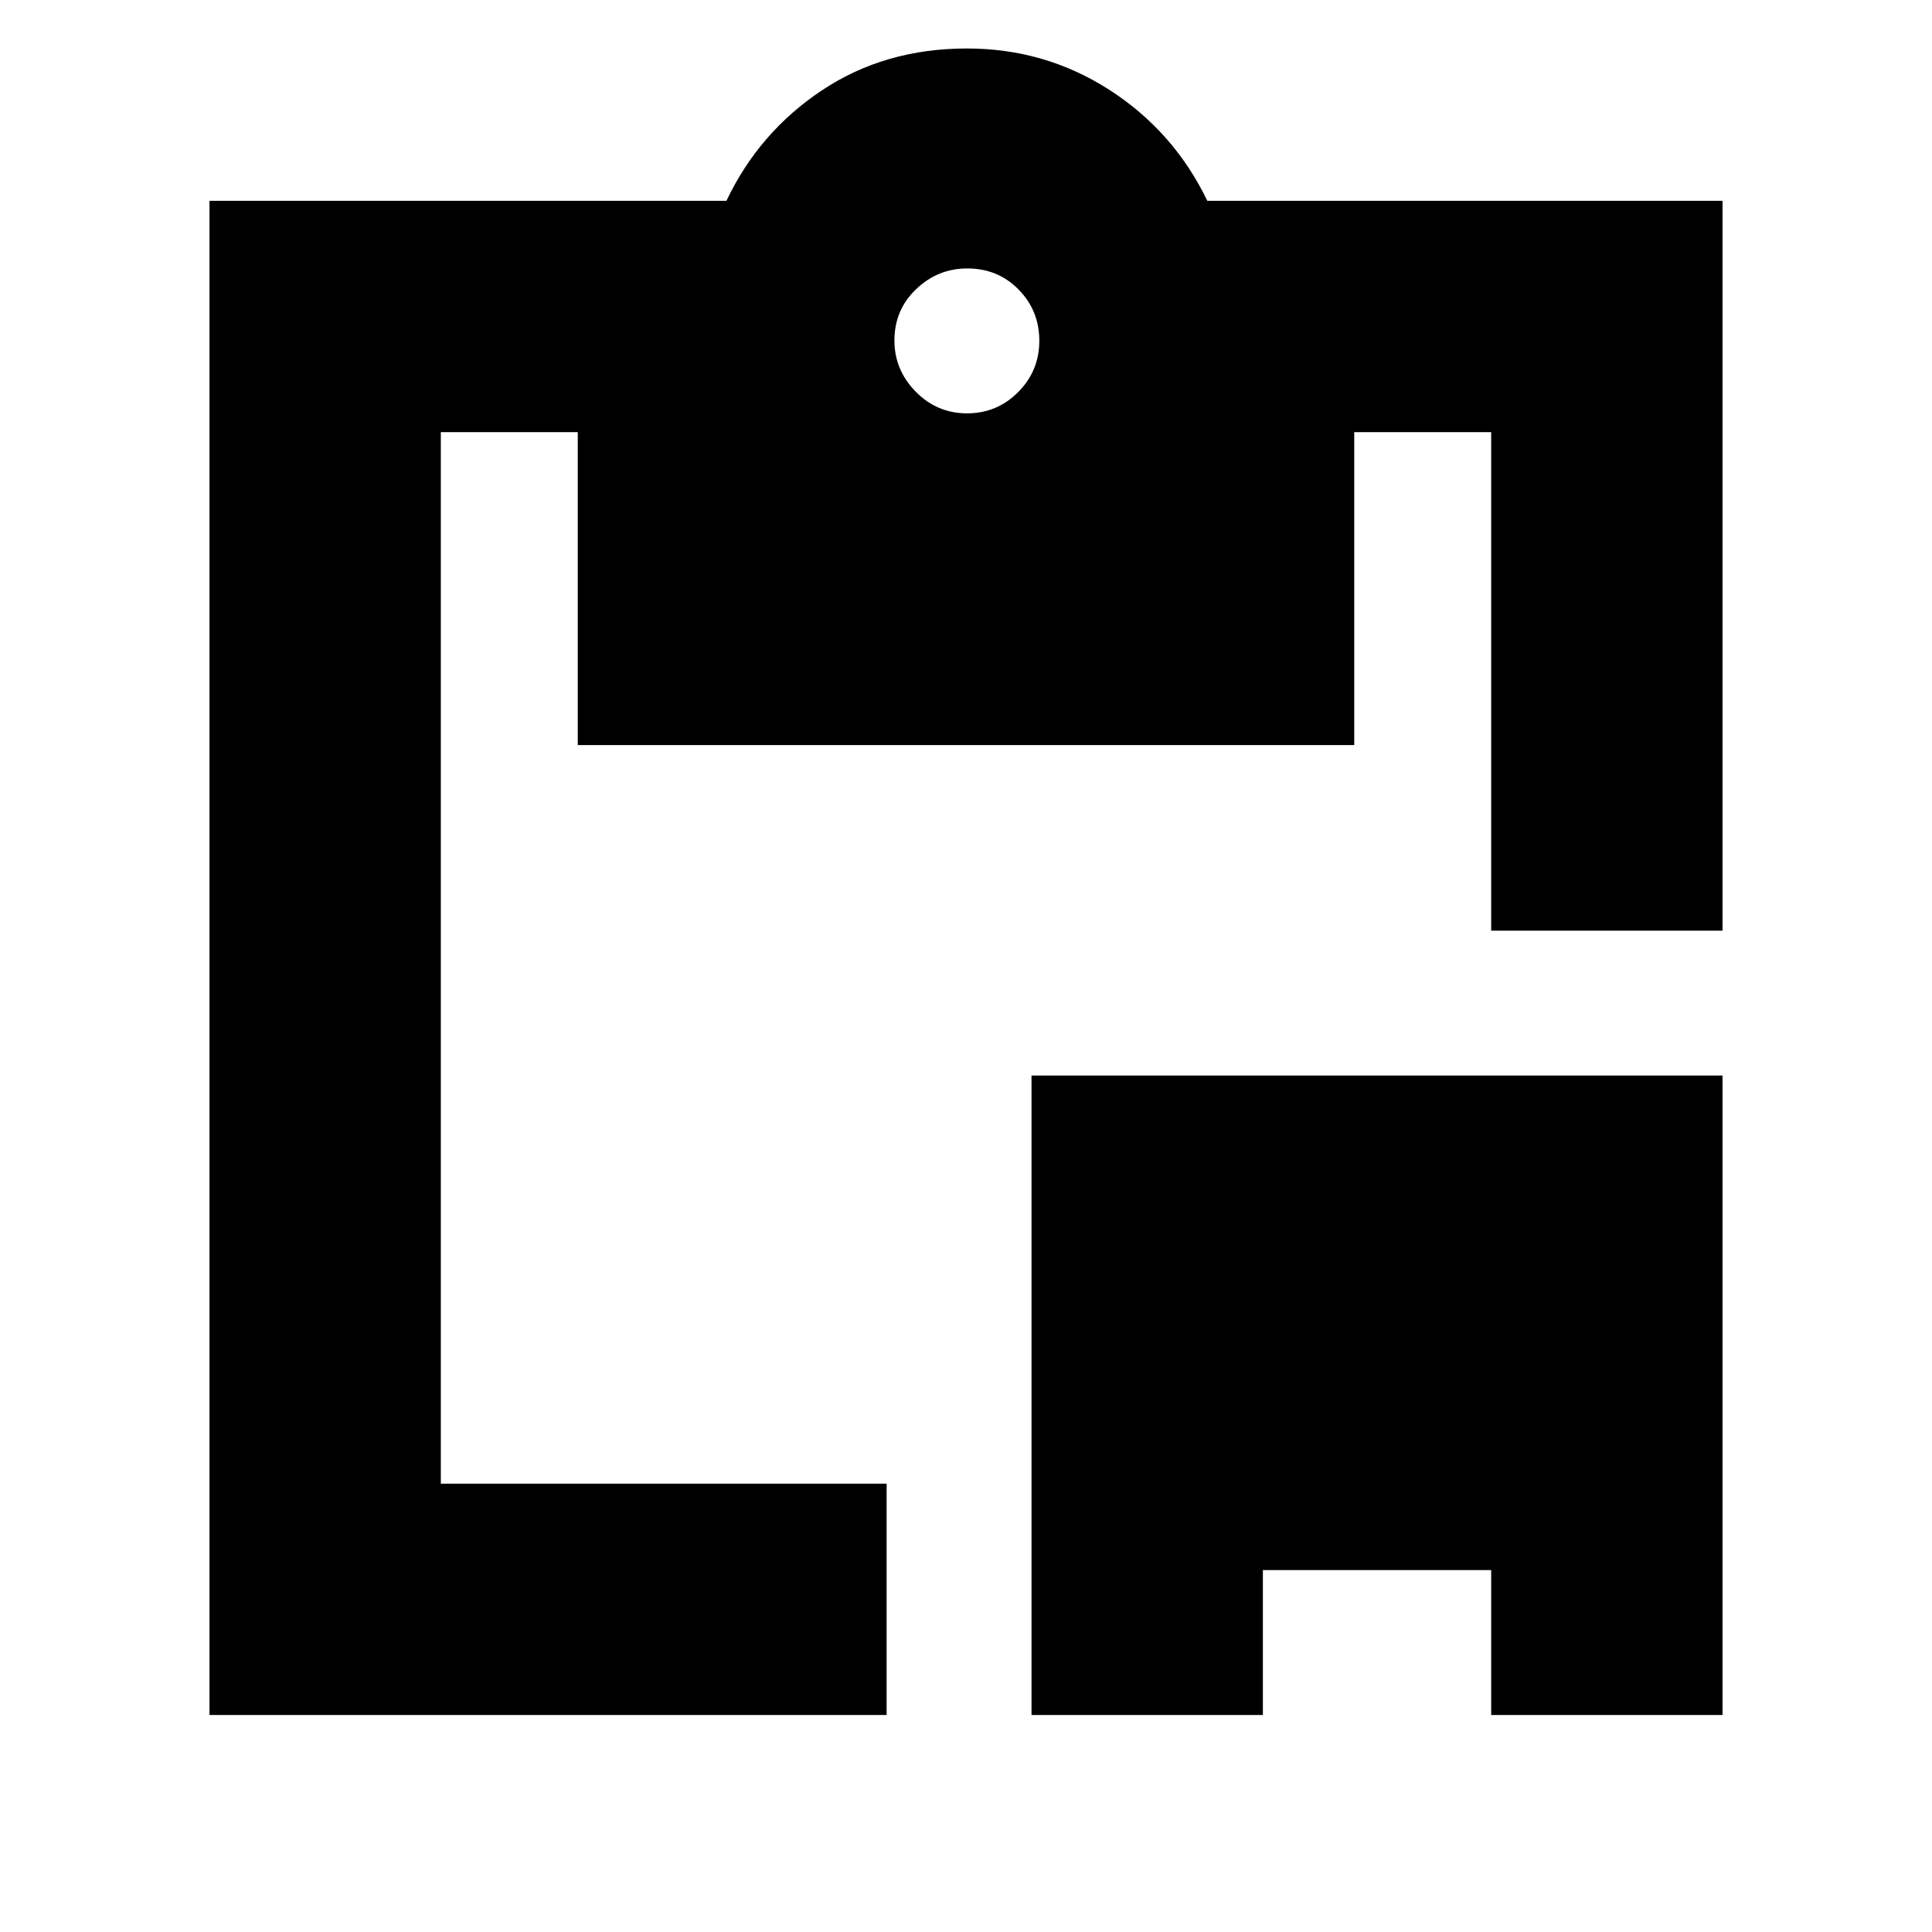 <svg xmlns="http://www.w3.org/2000/svg" height="20" viewBox="0 -960 960 960" width="20"><path d="M512.56-107.83v-317.74h343.35v317.74H740.96v-202.78H742v130.78H627.04v-130.78h.48v202.78H512.56Zm-408.47 0v-752.39h256.87q16.13-34 47.38-54.85 31.26-20.84 72.09-20.84 38.83 0 70.81 20.56 31.98 20.57 48.67 55.13h256v362.65H740.96v-247.69h-68.05v155.48H287.09v-155.48h-68.05v522.48h221.52v114.95H104.09Zm376.42-646.78q14.92 0 25.42-10.57 10.5-10.57 10.5-25.5t-10.28-25.43q-10.29-10.5-25.5-10.5-14.65 0-25.43 10.29-10.79 10.29-10.79 25.5 0 14.65 10.58 25.43 10.57 10.78 25.5 10.78Z"/></svg>